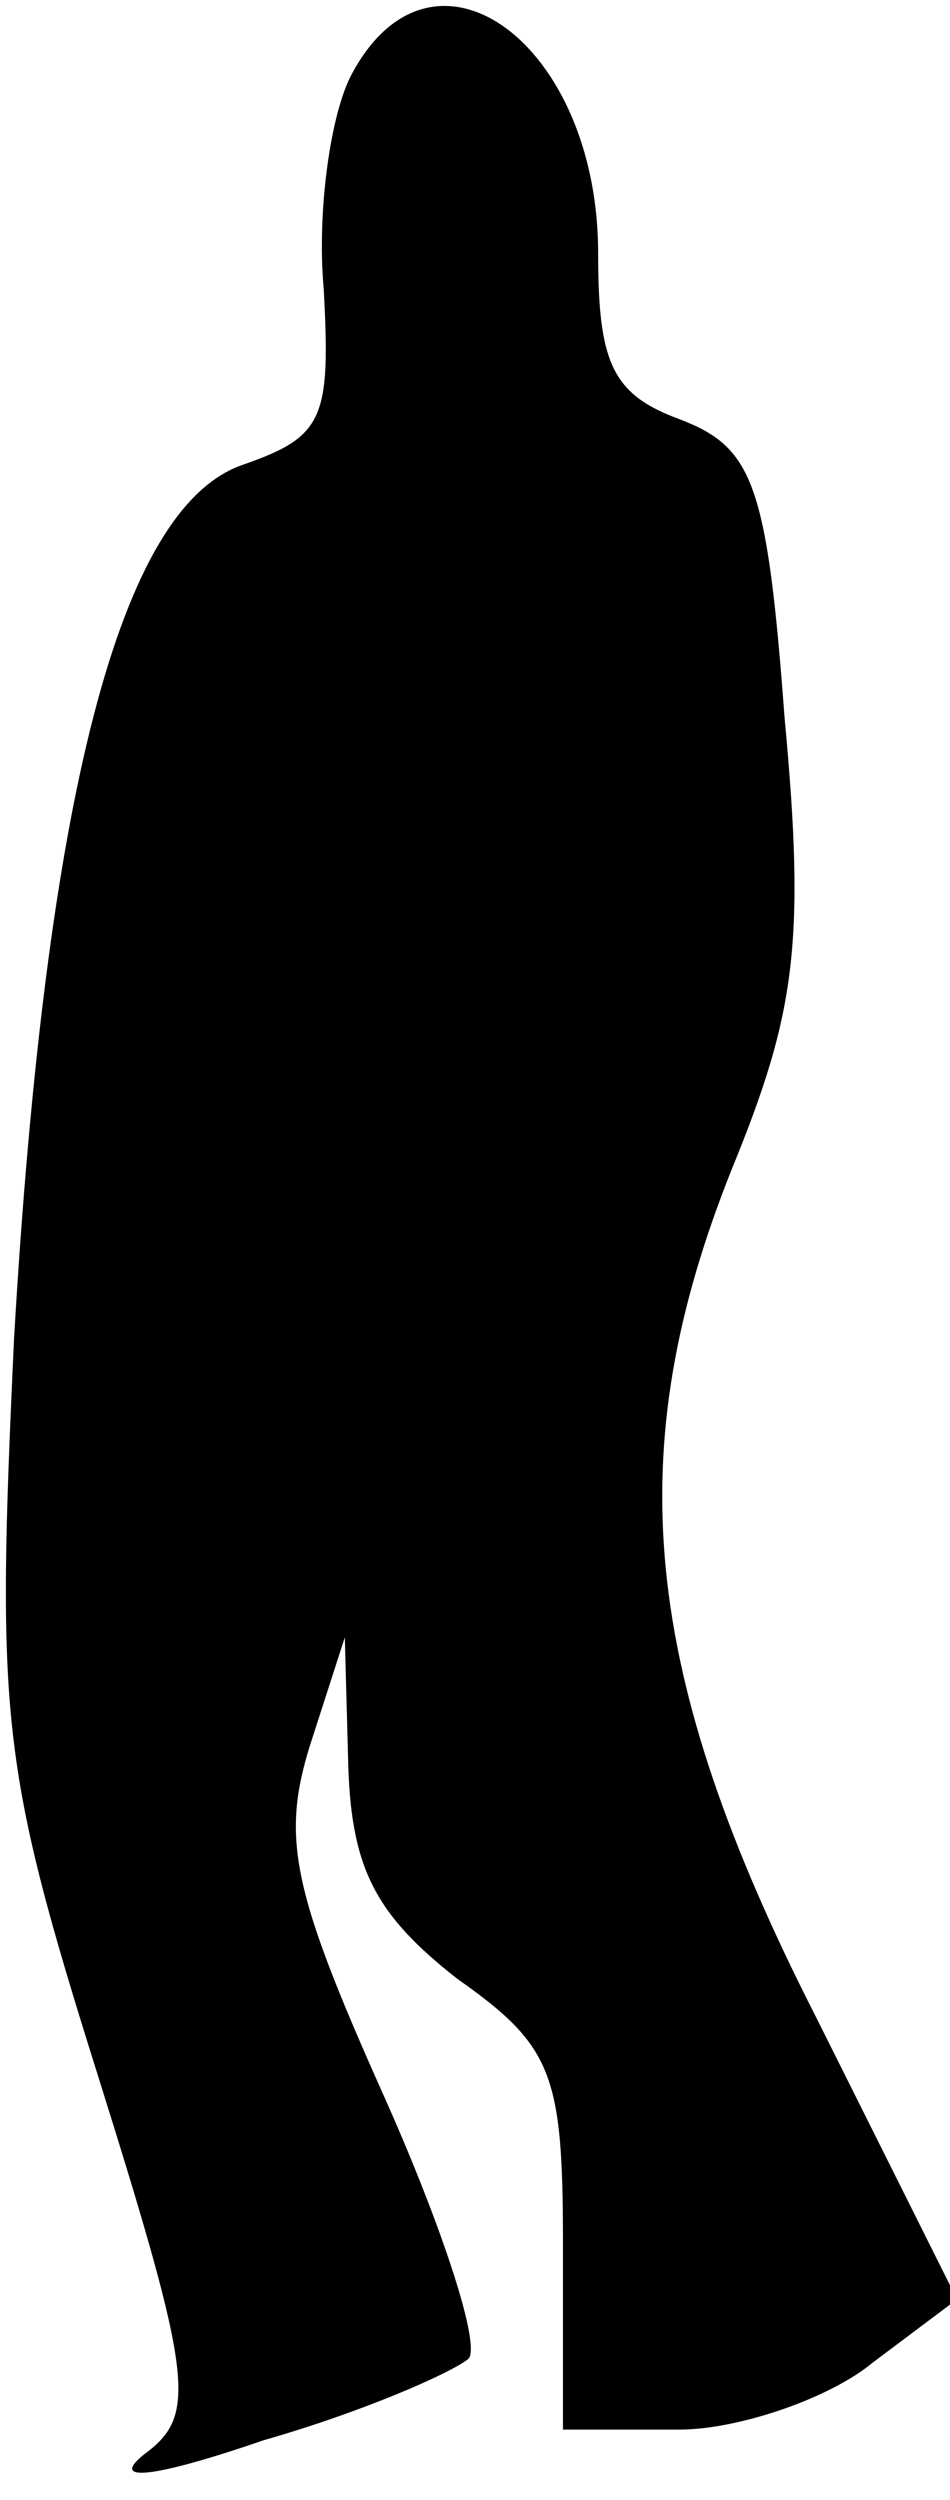 <?xml version="1.0" standalone="no"?>
<!DOCTYPE svg PUBLIC "-//W3C//DTD SVG 20010904//EN"
 "http://www.w3.org/TR/2001/REC-SVG-20010904/DTD/svg10.dtd">
<svg version="1.0" xmlns="http://www.w3.org/2000/svg"
 width="27pt" height="71pt" viewBox="0 0 27 71"
 preserveAspectRatio="xMidYMid meet">
<g transform="translate(0,71) scale(0.1,-0.1)"
fill="#000000" stroke="none">
<path fill="#000000" stroke="none" d="M100 689 c-6 -11 -10 -39 -8 -61 2 -37
0 -42 -23 -50 -35 -12 -56 -94 -65 -248 -5 -108 -4 -121 24 -210 27 -86 28
-96 13 -107 -10 -8 2 -7 34 4 28 8 53 19 58 23 4 3 -7 37 -24 75 -26 58 -29
73 -21 99 l10 31 1 -37 c1 -29 8 -42 31 -60 27 -19 30 -27 30 -75 l0 -53 33 0
c17 0 43 9 55 19 l24 18 -40 80 c-50 98 -56 161 -24 241 18 44 21 64 15 128
-5 67 -9 77 -30 85 -19 7 -23 16 -23 47 0 60 -47 94 -70 51z"/>
</g>
</svg>
